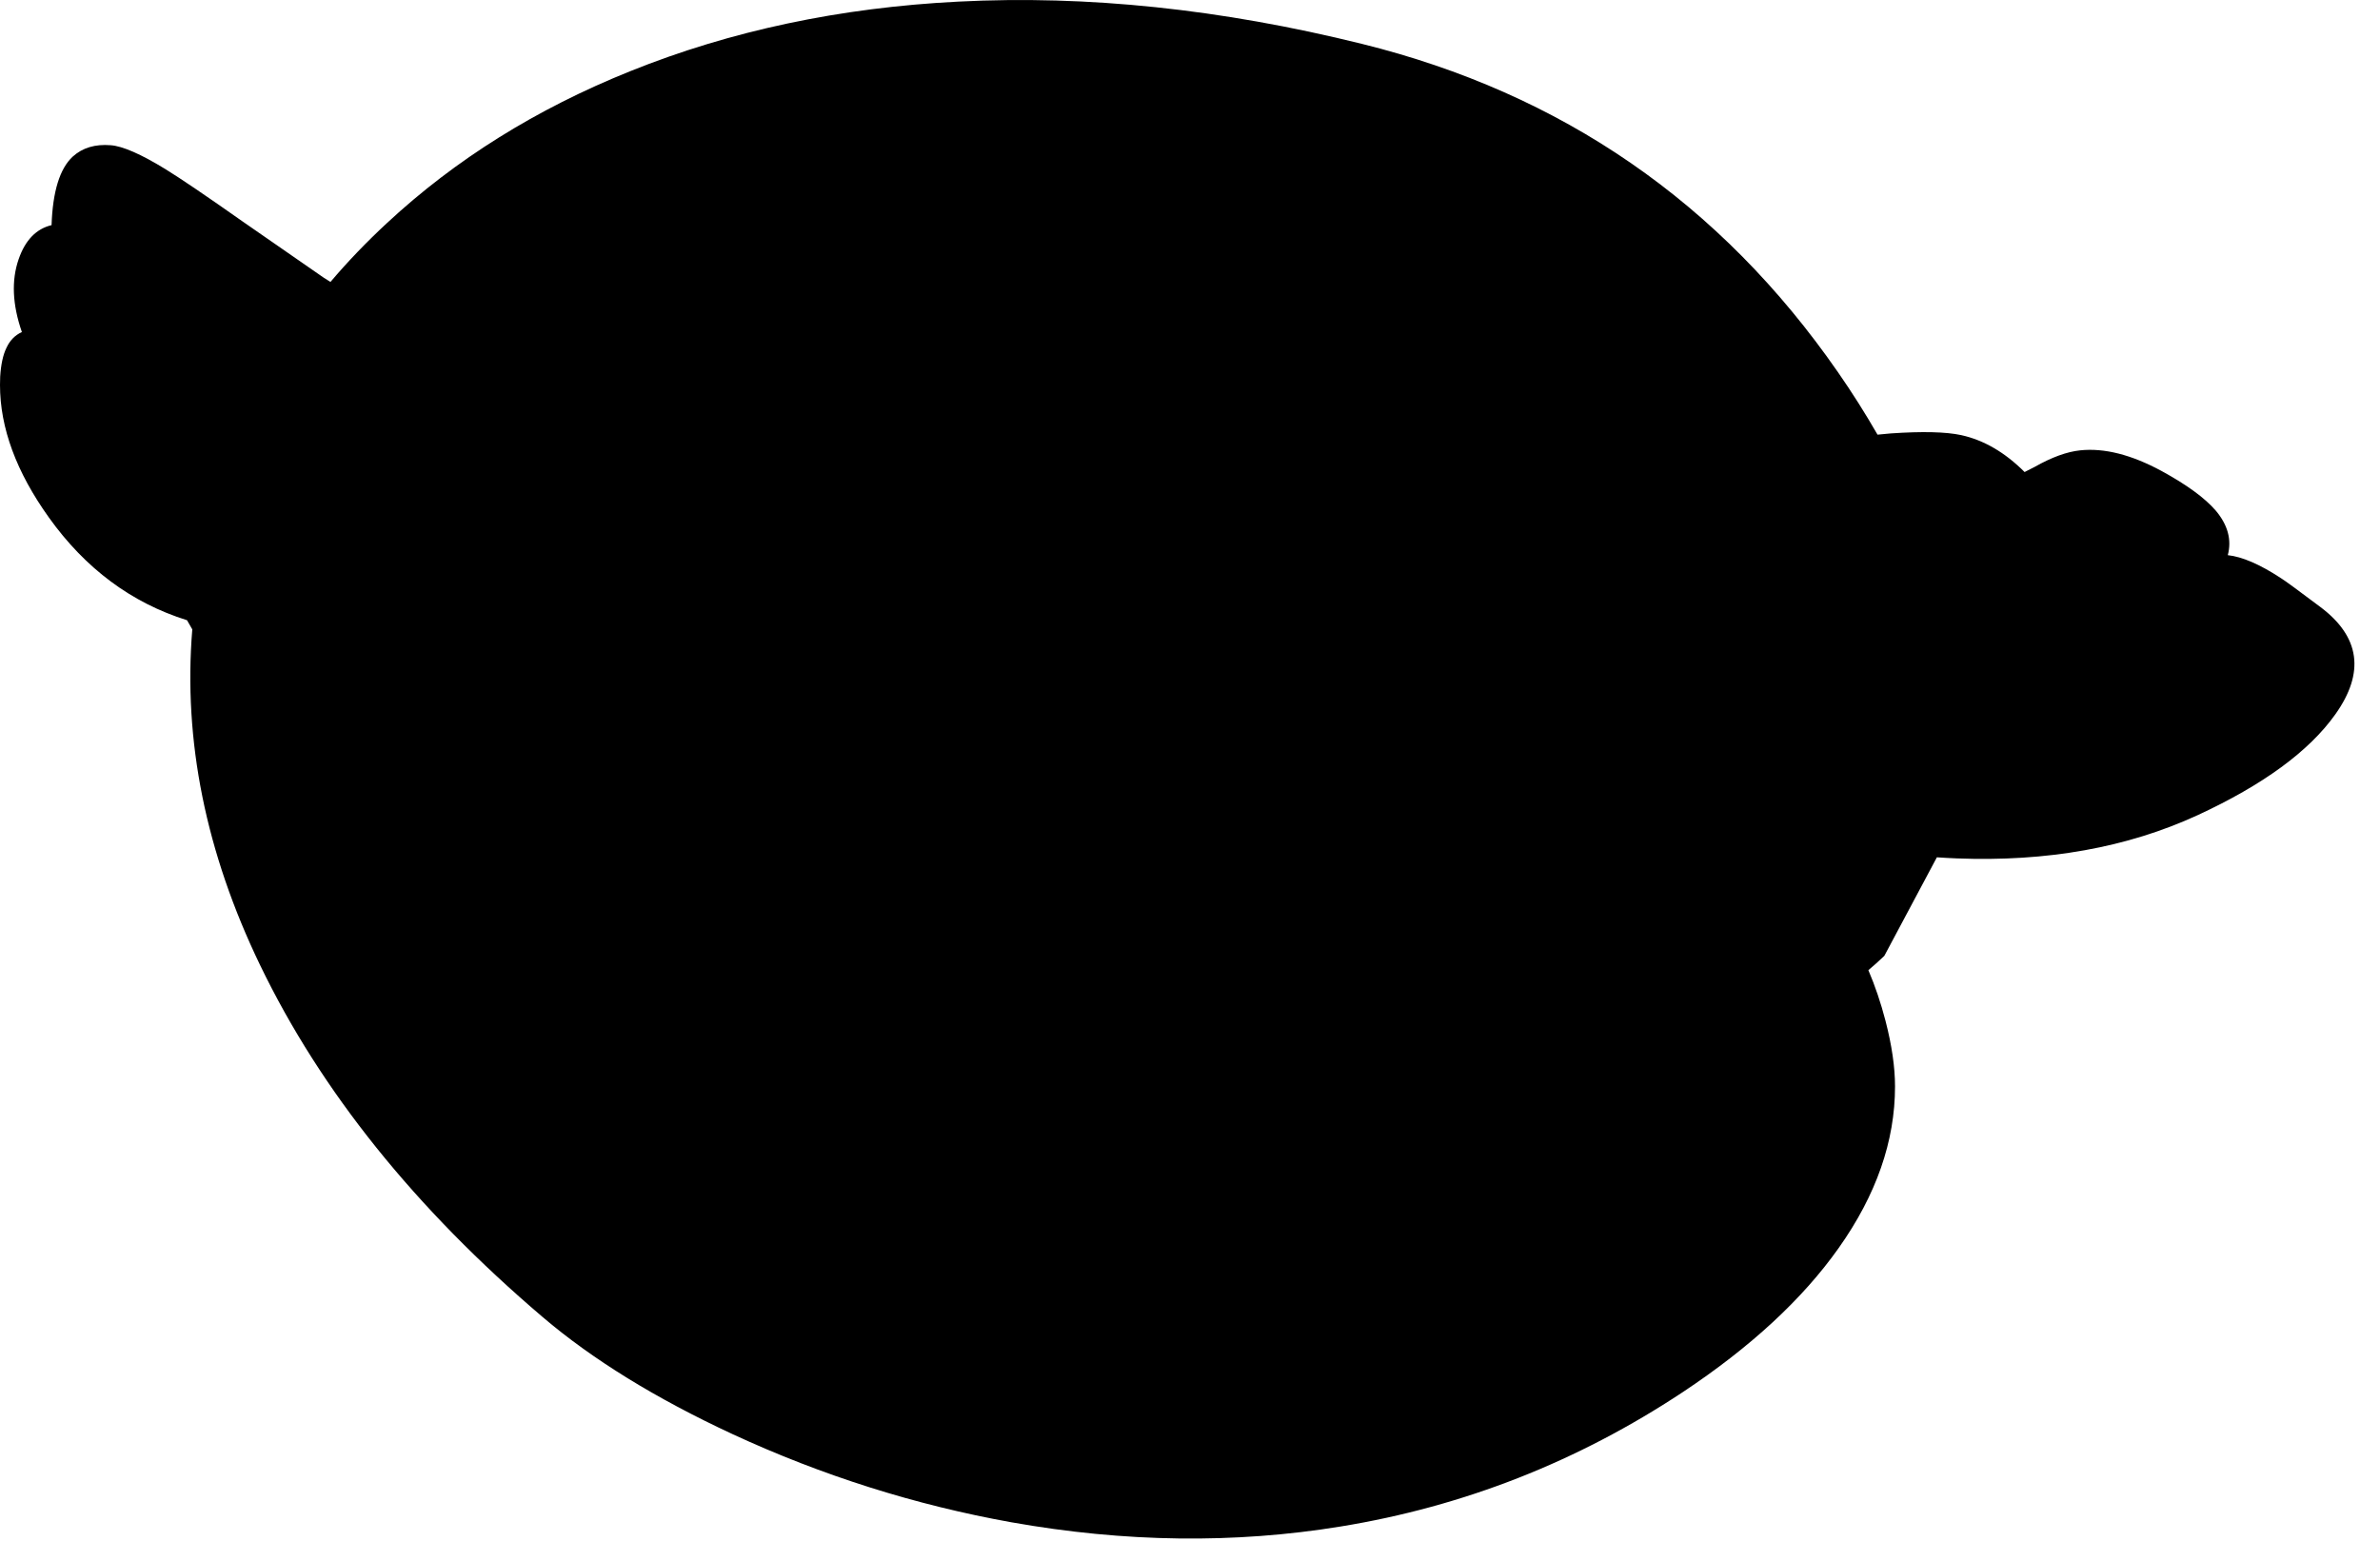 <?xml version="1.0" encoding="utf-8"?>
<!-- Generator: Adobe Illustrator 16.0.0, SVG Export Plug-In . SVG Version: 6.00 Build 0)  -->
<!DOCTYPE svg PUBLIC "-//W3C//DTD SVG 1.1//EN" "http://www.w3.org/Graphics/SVG/1.1/DTD/svg11.dtd">
<svg version="1.1" id="图层_1" xmlns="http://www.w3.org/2000/svg" xmlns:xlink="http://www.w3.org/1999/xlink" x="0px" y="0px"
	 width="625px" height="410px" viewBox="0 0 625 410" enable-background="new 0 0 625 410" xml:space="preserve">
<path d="M609.312,159.406c-5.796-4.363-9.261-6.895-10.393-7.595c-5.496-3.597-10.126-5.596-13.89-5.996
	c1.065-4.03,0.016-7.927-3.148-11.691c-2.864-3.331-7.628-6.812-14.289-10.442c-7.895-4.264-15.006-6.063-21.335-5.396
	c-3.498,0.367-7.479,1.815-11.941,4.347l-2.648,1.349c-5.163-5.163-10.709-8.394-16.638-9.693
	c-3.997-0.866-10.159-1.016-18.486-0.45l-3.493,0.328c-3.26-5.662-6.724-11.136-10.397-16.417
	c-30.845-44.501-72.531-73.247-125.06-86.238C320.752,2.386,285.461-1.312,251.719,0.421c-31.111,1.565-59.857,7.661-86.238,18.287
	c-24.616,9.893-45.9,23.183-63.854,39.872c-5.364,4.97-10.312,10.127-14.845,15.472c-0.593-0.372-1.177-0.734-1.793-1.132
	l-21.334-14.79c-9.46-6.662-16.188-11.225-20.186-13.69c-6.462-3.964-11.259-6.062-14.39-6.295
	c-4.097-0.333-7.428,0.666-9.993,2.998c-3.398,3.164-5.247,9.16-5.546,17.987c-4.03,0.966-6.912,3.947-8.644,8.944
	c-1.932,5.563-1.649,11.941,0.85,19.136c-1.832,0.833-3.198,2.249-4.097,4.247C0.783,93.254,0.25,95.735,0.05,98.9L0,101.098
	c0,11.259,4.28,22.867,12.841,34.825c9.593,13.423,21.685,22.417,36.274,26.98c0.454,0.812,0.915,1.611,1.38,2.404
	c-2.395,29.203,3.537,58.597,17.806,88.181c15.955,33.076,40.688,63.888,74.197,92.434c13.057,11.125,29.695,21.385,49.914,30.777
	c23.549,10.893,47.949,18.604,73.197,23.134c29.778,5.296,58.608,5.663,86.488,1.1c32.276-5.263,62.205-17.021,89.785-35.274
	c17.82-11.825,31.478-24.449,40.971-37.873c9.859-13.924,14.789-28.063,14.789-42.42c0-5.063-0.833-10.809-2.498-17.237
	c-1.23-4.744-2.734-9.175-4.498-13.308c1.364-1.149,2.7-2.339,3.998-3.58l0.2-0.2l13.788-25.864
	c1.744,0.116,3.479,0.216,5.198,0.283c23.716,0.932,44.801-2.848,63.254-11.342c17.222-7.961,29.279-16.788,36.175-26.481
	C621.086,176.644,619.771,167.234,609.312,159.406z"/>
</svg>
